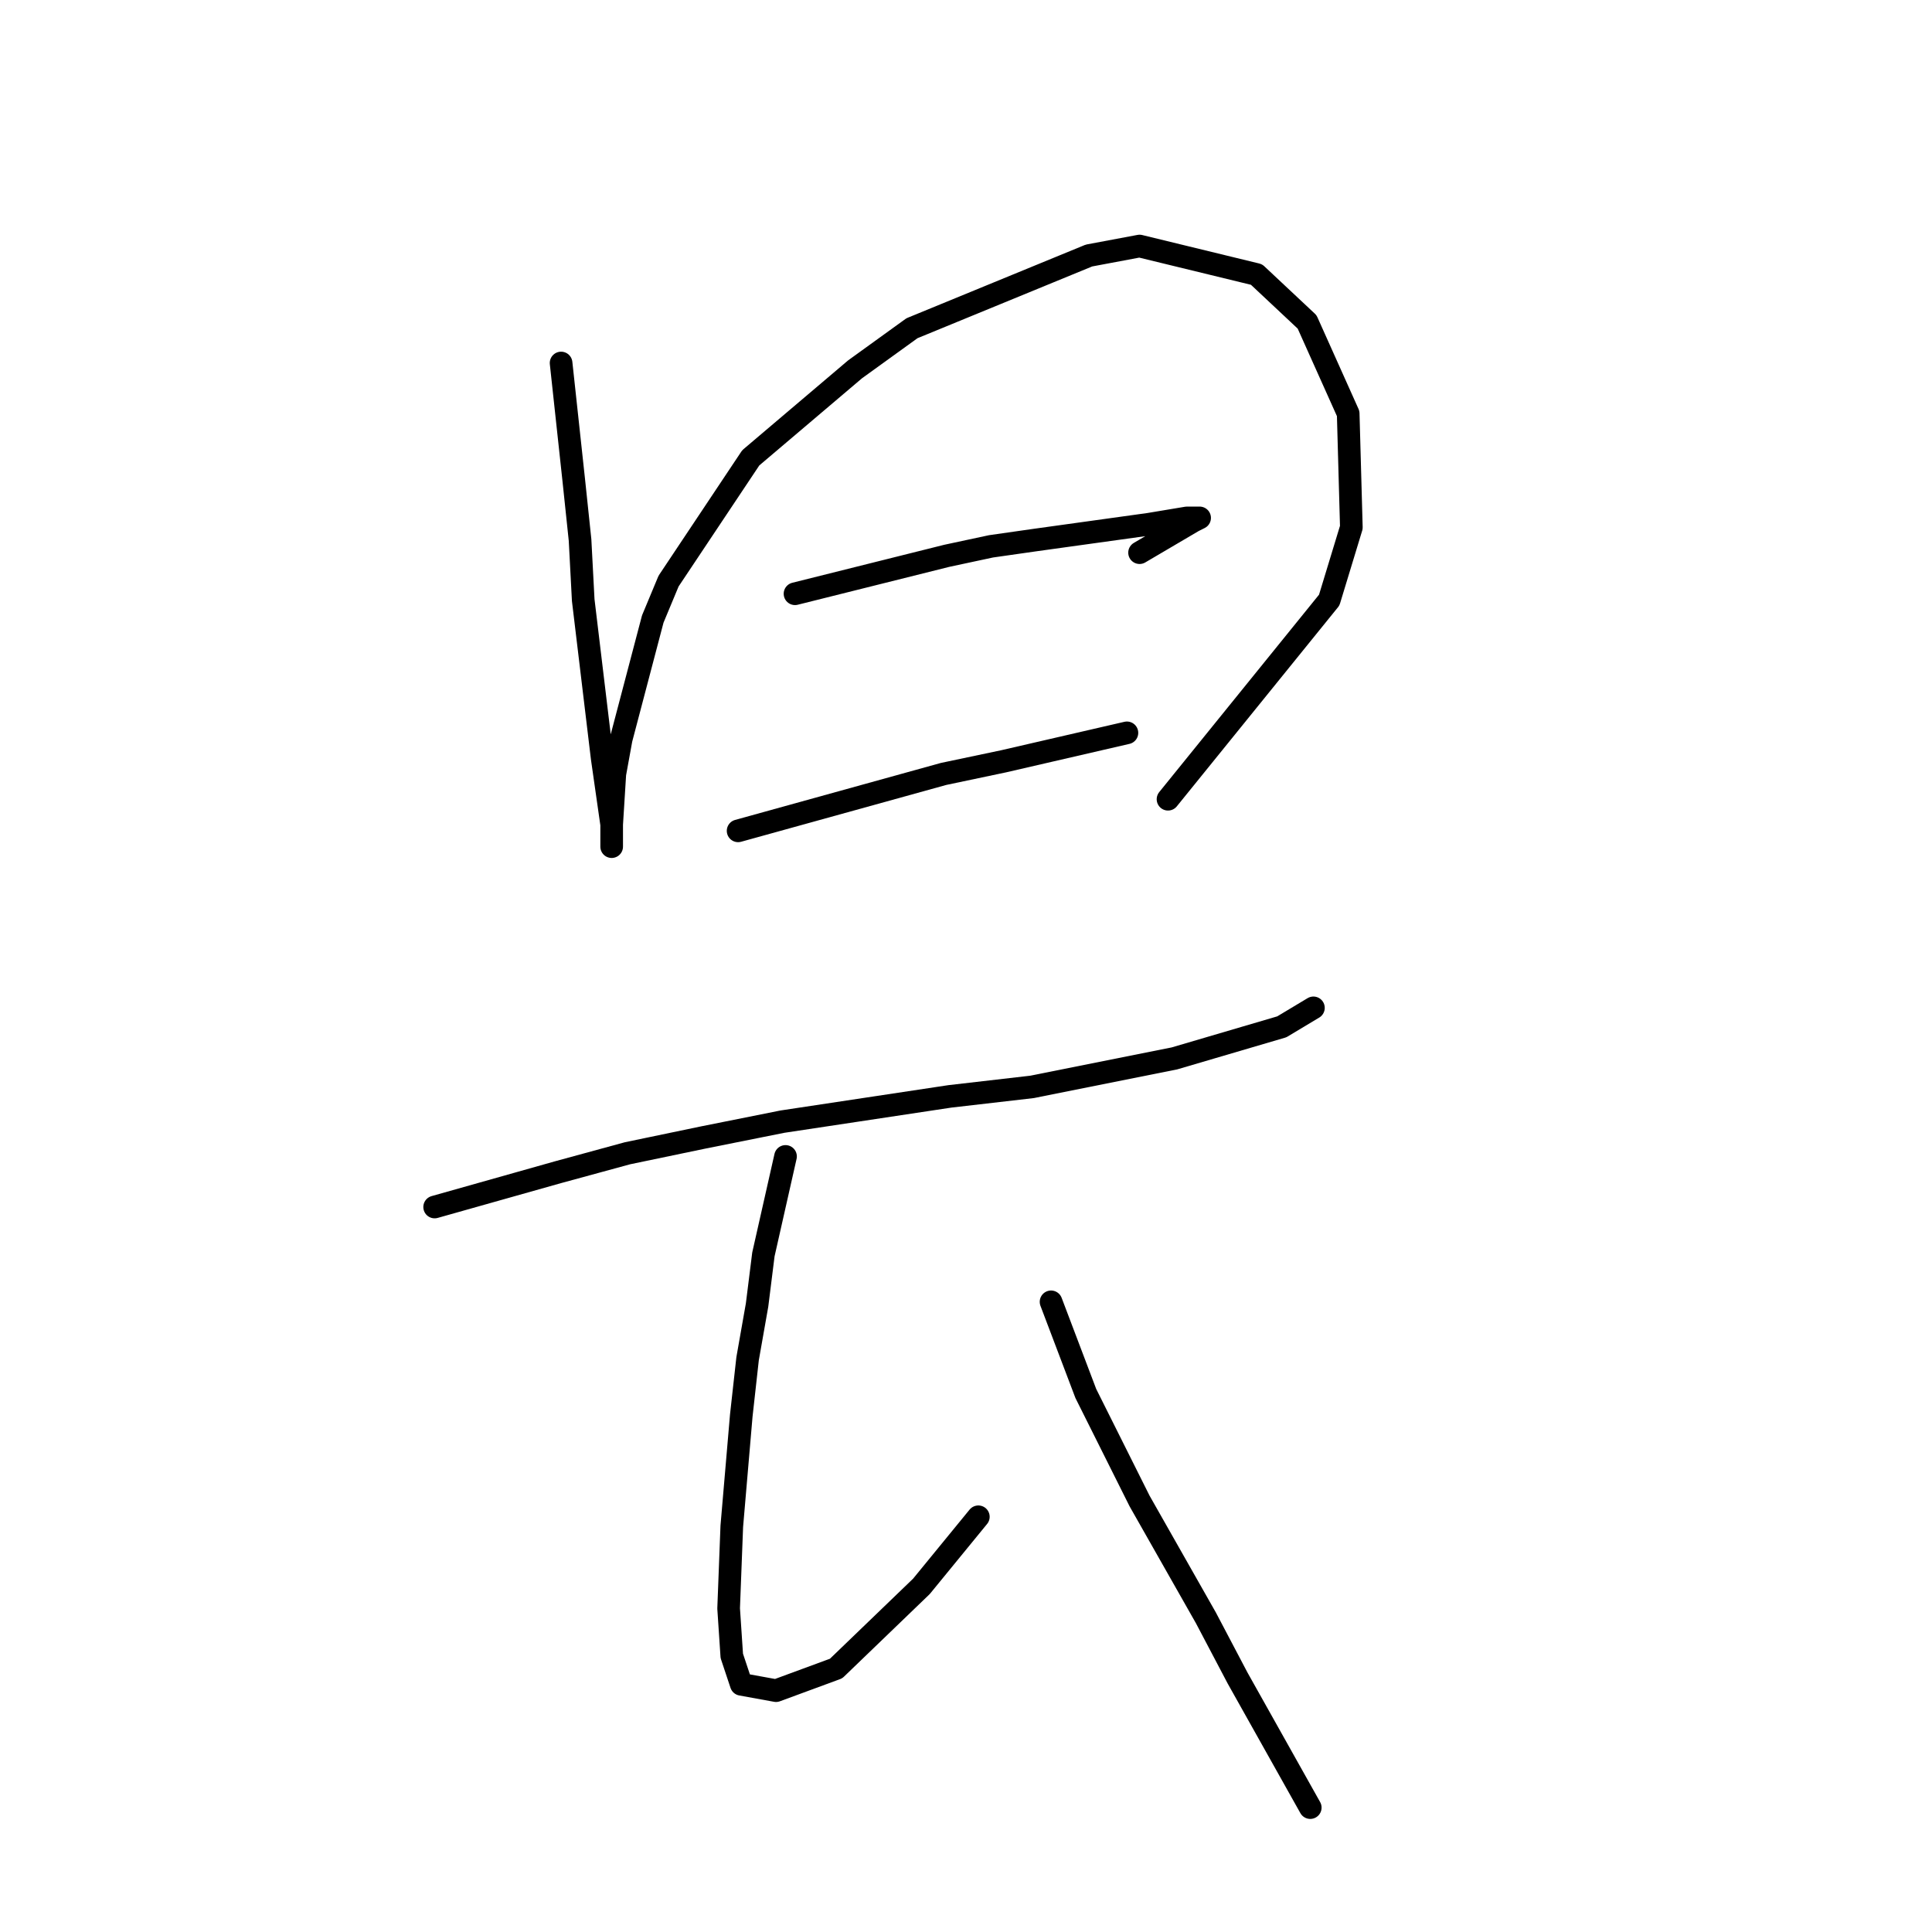 <?xml version="1.0" standalone="no"?>
    <svg width="256" height="256" xmlns="http://www.w3.org/2000/svg" version="1.1">
    <polyline stroke="black" stroke-width="3" stroke-linecap="round" fill="transparent" stroke-linejoin="round" points="74.347 48.1 76.023 63.598 76.86 71.556 77.279 79.514 79.792 100.457 81.049 109.253 81.049 112.185 81.049 111.766 81.049 109.253 81.468 102.551 82.306 97.944 86.494 82.027 88.588 77.001 99.479 60.666 113.301 48.938 120.84 43.493 144.296 33.859 150.998 32.602 166.496 36.372 173.197 42.655 178.642 54.802 179.061 69.88 176.129 79.514 154.768 105.902 154.768 105.902 " />
        <polyline stroke="black" stroke-width="3" stroke-linecap="round" fill="transparent" stroke-linejoin="round" points="105.343 78.676 125.448 73.65 131.312 72.394 137.176 71.556 152.255 69.462 157.281 68.624 158.956 68.624 158.119 69.043 150.998 73.231 150.998 73.231 " />
        <polyline stroke="black" stroke-width="3" stroke-linecap="round" fill="transparent" stroke-linejoin="round" points="97.803 110.091 125.029 102.551 132.987 100.876 149.323 97.106 149.323 97.106 " />
        <polyline stroke="black" stroke-width="3" stroke-linecap="round" fill="transparent" stroke-linejoin="round" points="57.593 159.935 73.928 155.327 83.143 152.814 93.196 150.72 103.667 148.625 125.867 145.275 136.757 144.018 155.605 140.248 169.846 136.06 174.035 133.547 174.035 133.547 " />
        <polyline stroke="black" stroke-width="3" stroke-linecap="round" fill="transparent" stroke-linejoin="round" points="104.086 153.233 101.154 166.217 100.316 172.919 99.06 180.04 98.222 187.579 96.966 202.239 96.547 213.129 96.966 219.412 98.222 223.182 102.83 224.02 110.788 221.088 122.097 210.197 129.636 200.982 129.636 200.982 " />
        <polyline stroke="black" stroke-width="3" stroke-linecap="round" fill="transparent" stroke-linejoin="round" points="139.27 172.5 143.877 184.647 147.228 191.349 150.998 198.888 159.794 214.386 163.983 222.344 173.616 239.517 173.616 239.517 " />
        </svg>